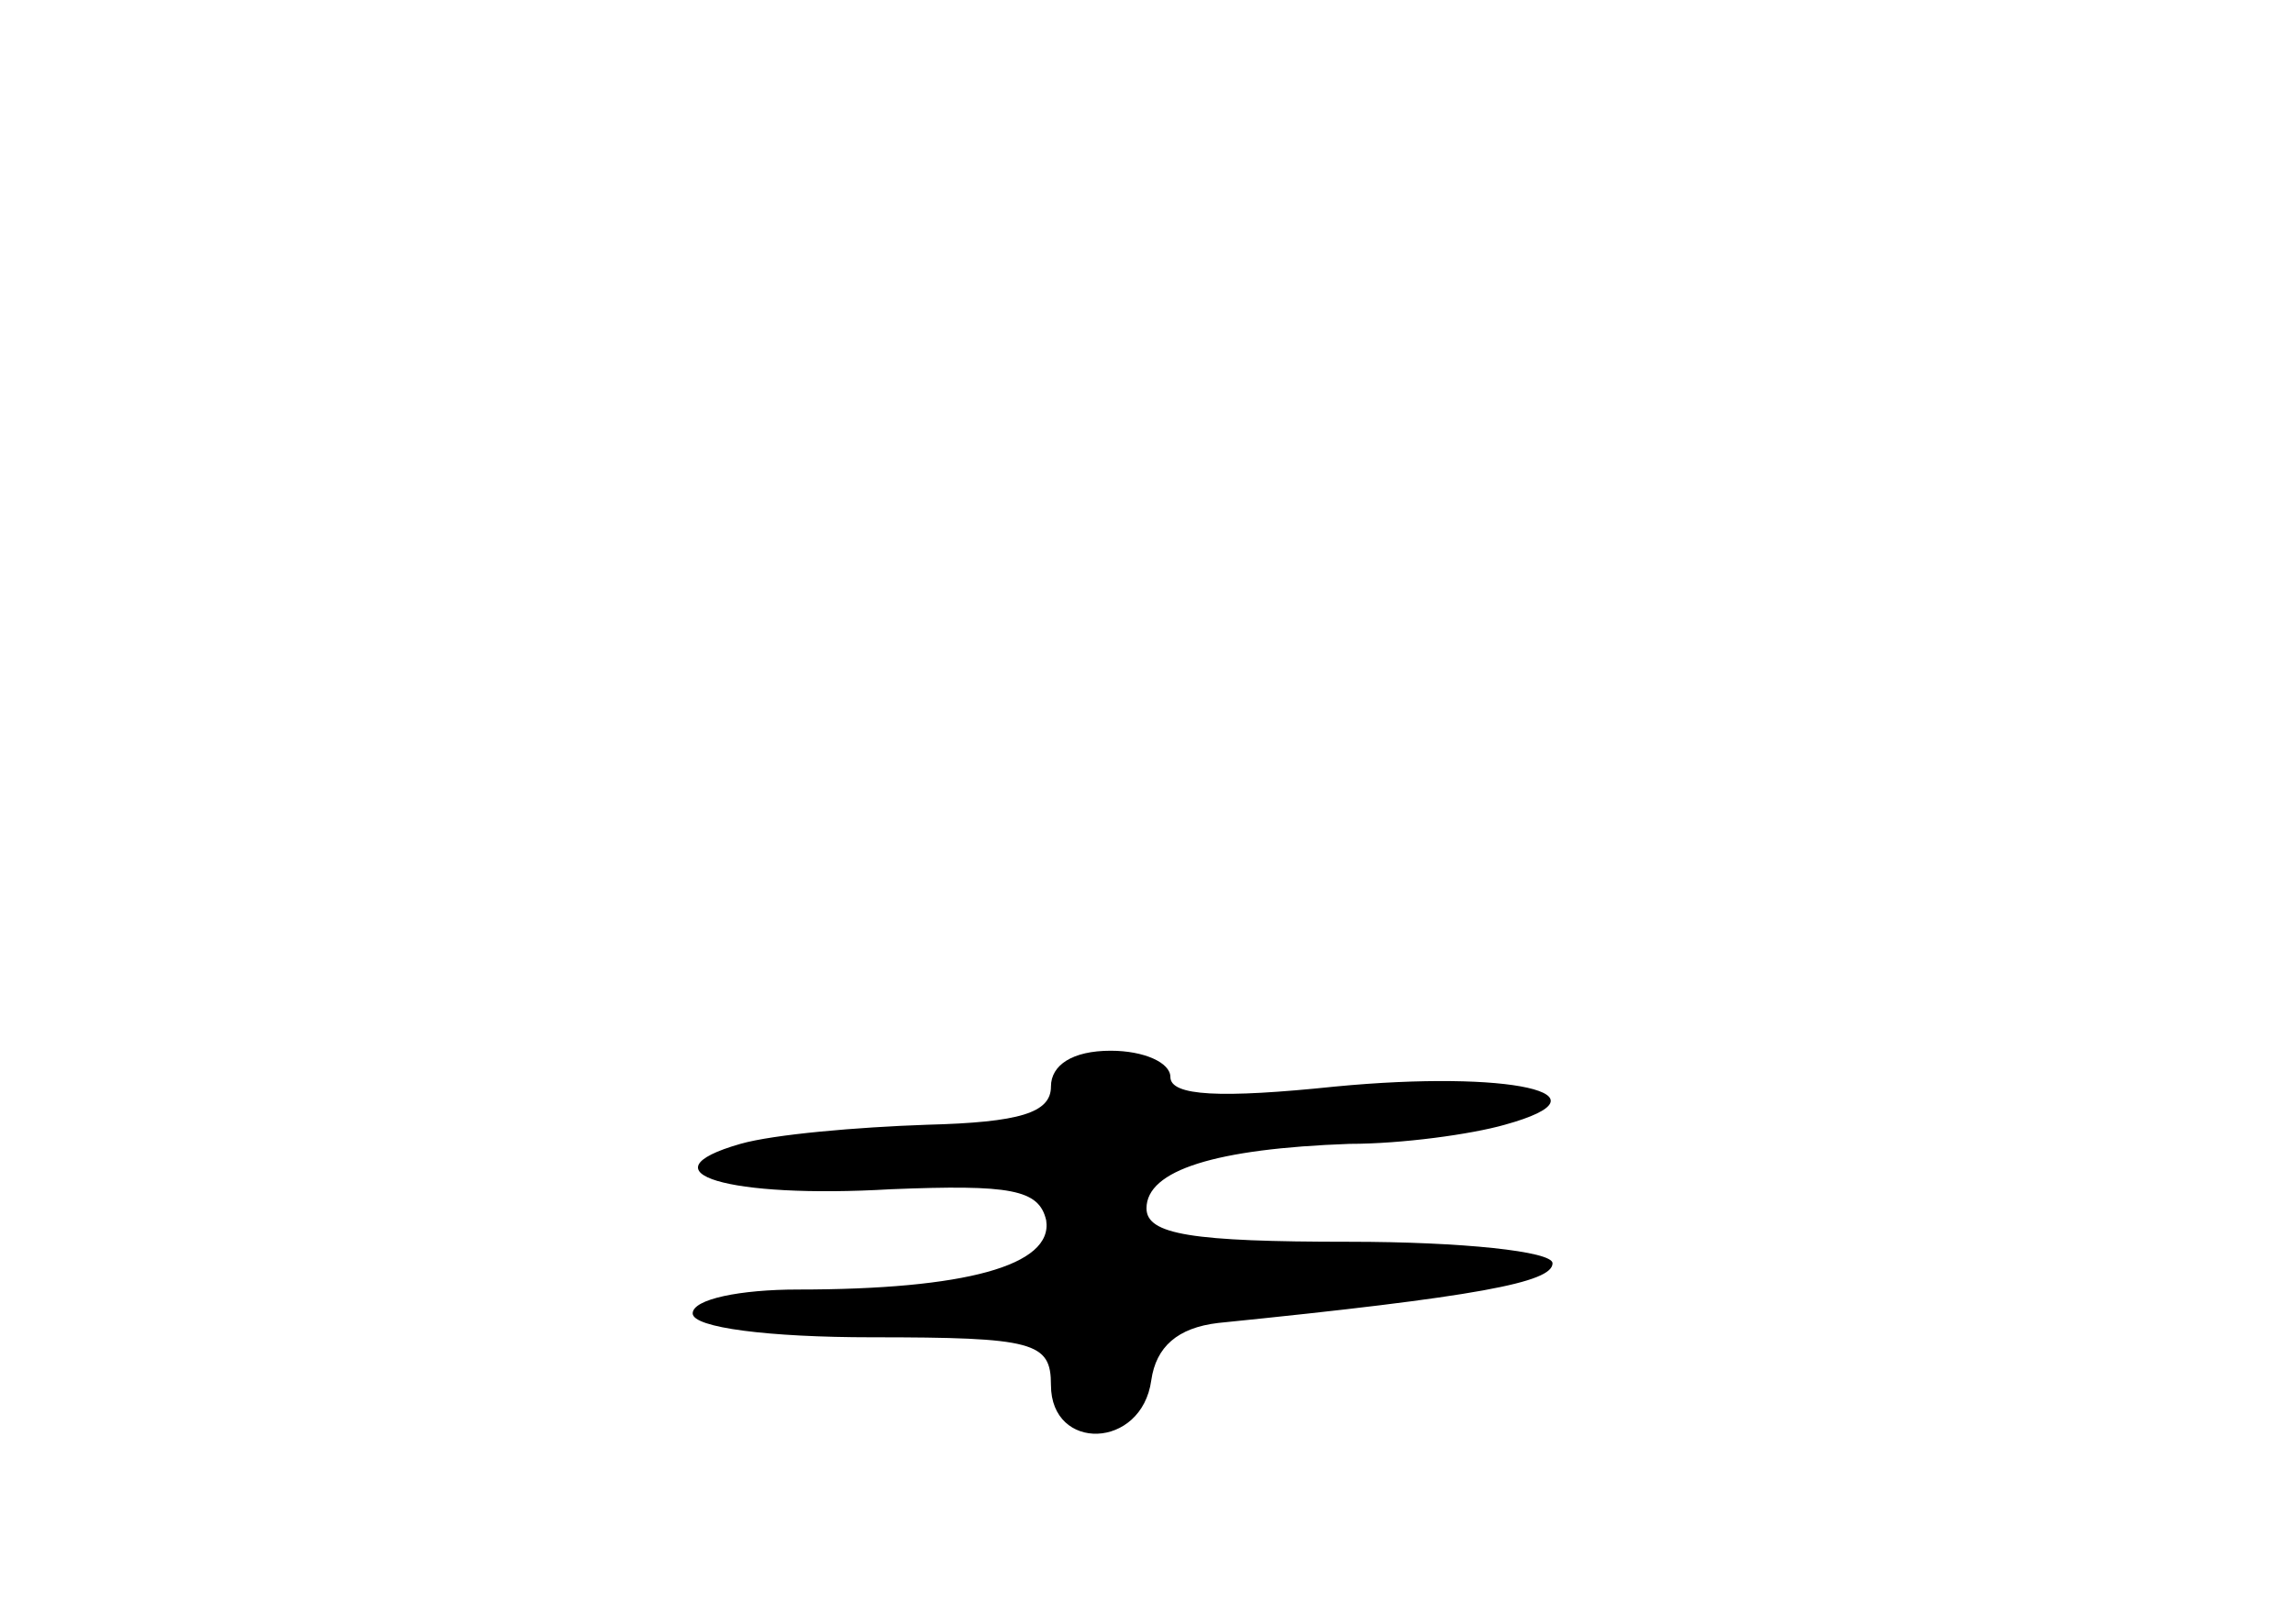 <?xml version="1.0" standalone="no"?>
<!DOCTYPE svg PUBLIC "-//W3C//DTD SVG 20010904//EN"
 "http://www.w3.org/TR/2001/REC-SVG-20010904/DTD/svg10.dtd">
<svg version="1.0" xmlns="http://www.w3.org/2000/svg"
 width="96pt" height="68pt" viewBox="0 0 96 68"
 preserveAspectRatio="xMidYMid meet">
<g transform="translate(0,68) scale(0.1,-0.1)"
fill="#000000" stroke="none">
<path d="M440 225 c0 -11 -13 -15 -52 -16 -29 -1 -64 -4 -78 -8 -42 -12 -5
-23 63 -19 50 2 62 0 65 -13 3 -19 -34 -29 -104 -29 -24 0 -44 -4 -44 -10 0
-6 32 -10 75 -10 68 0 75 -2 75 -20 0 -28 38 -27 42 2 2 14 11 22 28 24 109
11 140 17 140 25 0 5 -38 9 -85 9 -66 0 -85 3 -85 14 0 16 29 25 85 27 22 0
51 4 65 8 47 13 2 23 -71 16 -48 -5 -69 -4 -69 4 0 6 -11 11 -25 11 -16 0 -25
-6 -25 -15z"/>
</g>
</svg>
